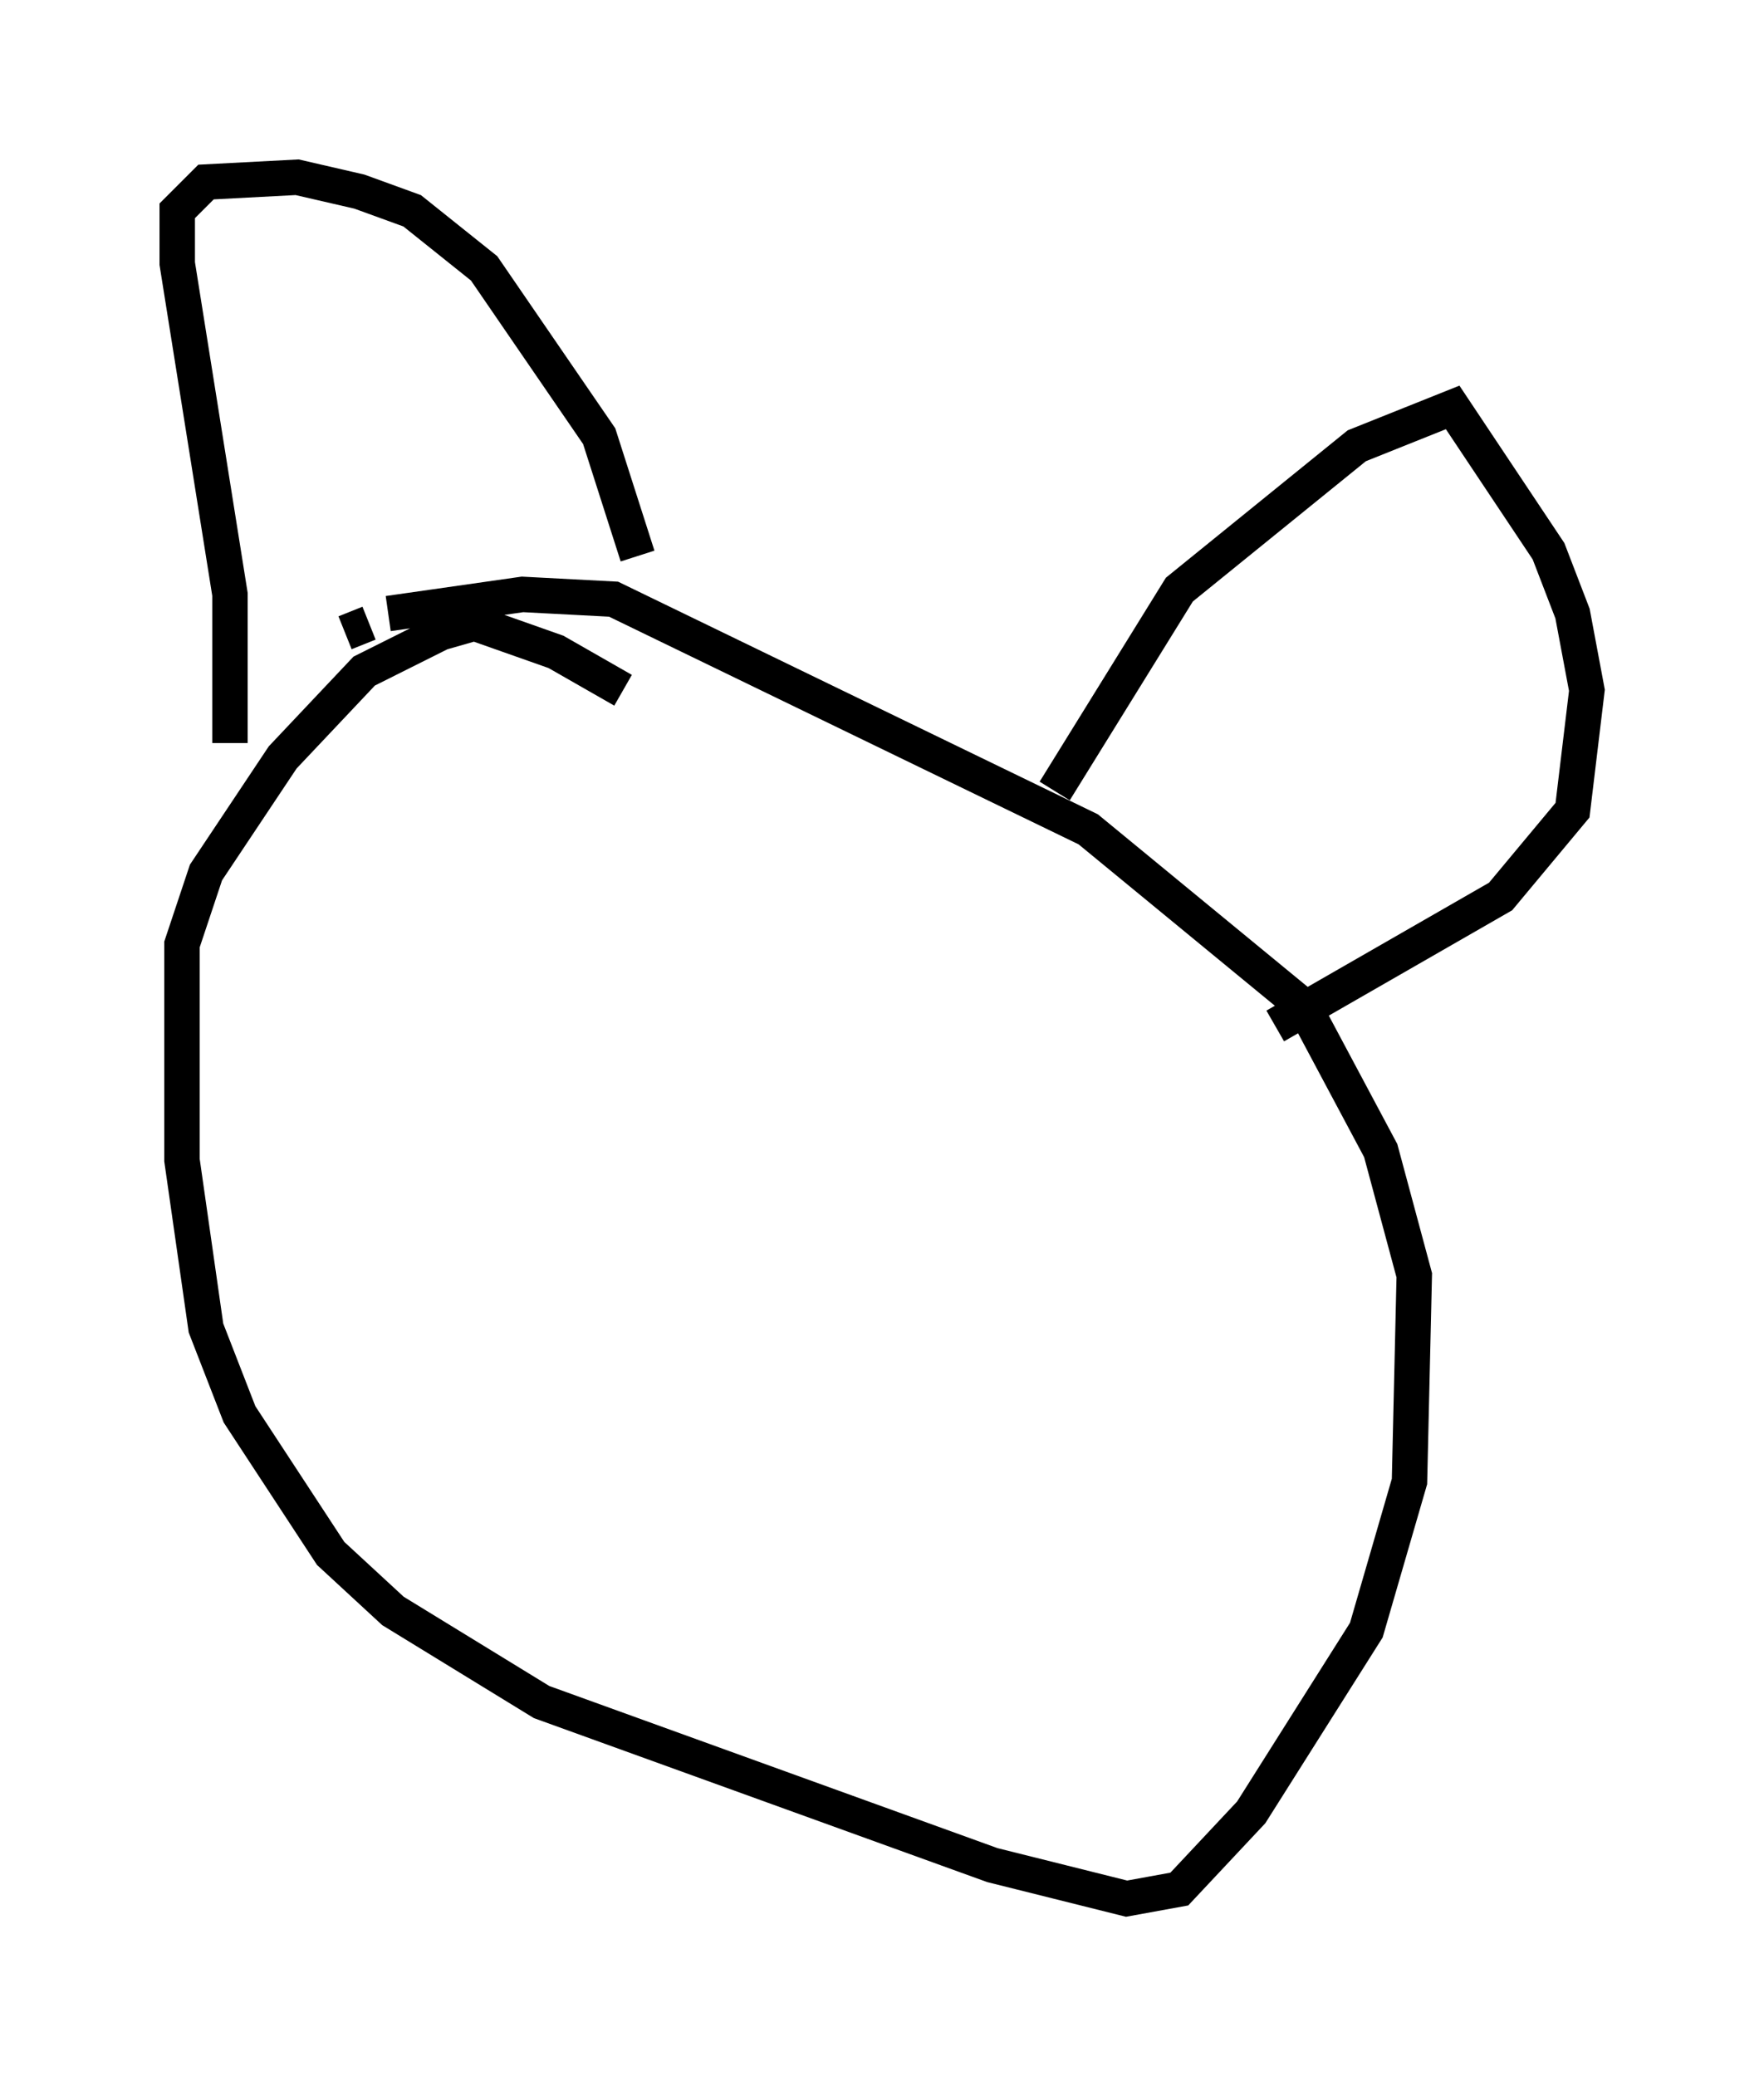 <?xml version="1.0" encoding="utf-8" ?>
<svg baseProfile="full" height="58.579" version="1.1" width="49.783" xmlns="http://www.w3.org/2000/svg" xmlns:ev="http://www.w3.org/2001/xml-events" xmlns:xlink="http://www.w3.org/1999/xlink"><defs /><rect fill="white" height="58.579" width="49.783" x="0" y="0" /><path d="M18.802, 20.832 m-1.218, -1.353 l-1.894, -1.083 -2.3, -0.812 l-0.947, 0.271 -2.165, 1.083 l-2.3, 2.436 -2.165, 3.248 l-0.677, 2.03 0.0, 6.089 l0.677, 4.736 0.947, 2.436 l2.571, 3.924 1.759, 1.624 l4.195, 2.571 12.72, 4.601 l3.789, 0.947 1.488, -0.271 l2.03, -2.165 3.248, -5.142 l1.218, -4.195 0.135, -5.819 l-0.947, -3.518 -2.165, -4.059 l-6.089, -5.007 -13.396, -6.495 l-2.571, -0.135 -3.789, 0.541 m-0.541, 0.271 l-0.677, 0.271 m-3.248, 3.112 l0.0, -4.195 -1.488, -9.337 l0.0, -1.488 0.812, -0.812 l2.571, -0.135 1.759, 0.406 l1.488, 0.541 2.03, 1.624 l3.248, 4.736 1.083, 3.383 m0.135, 0.135 l0.0, 0.0 m11.637, 6.495 l3.518, -5.683 5.007, -4.059 l2.706, -1.083 2.706, 4.059 l0.677, 1.759 0.406, 2.165 l-0.406, 3.383 -2.03, 2.436 l-6.36, 3.654 " fill="none" stroke="black" stroke-width="1" /></svg>